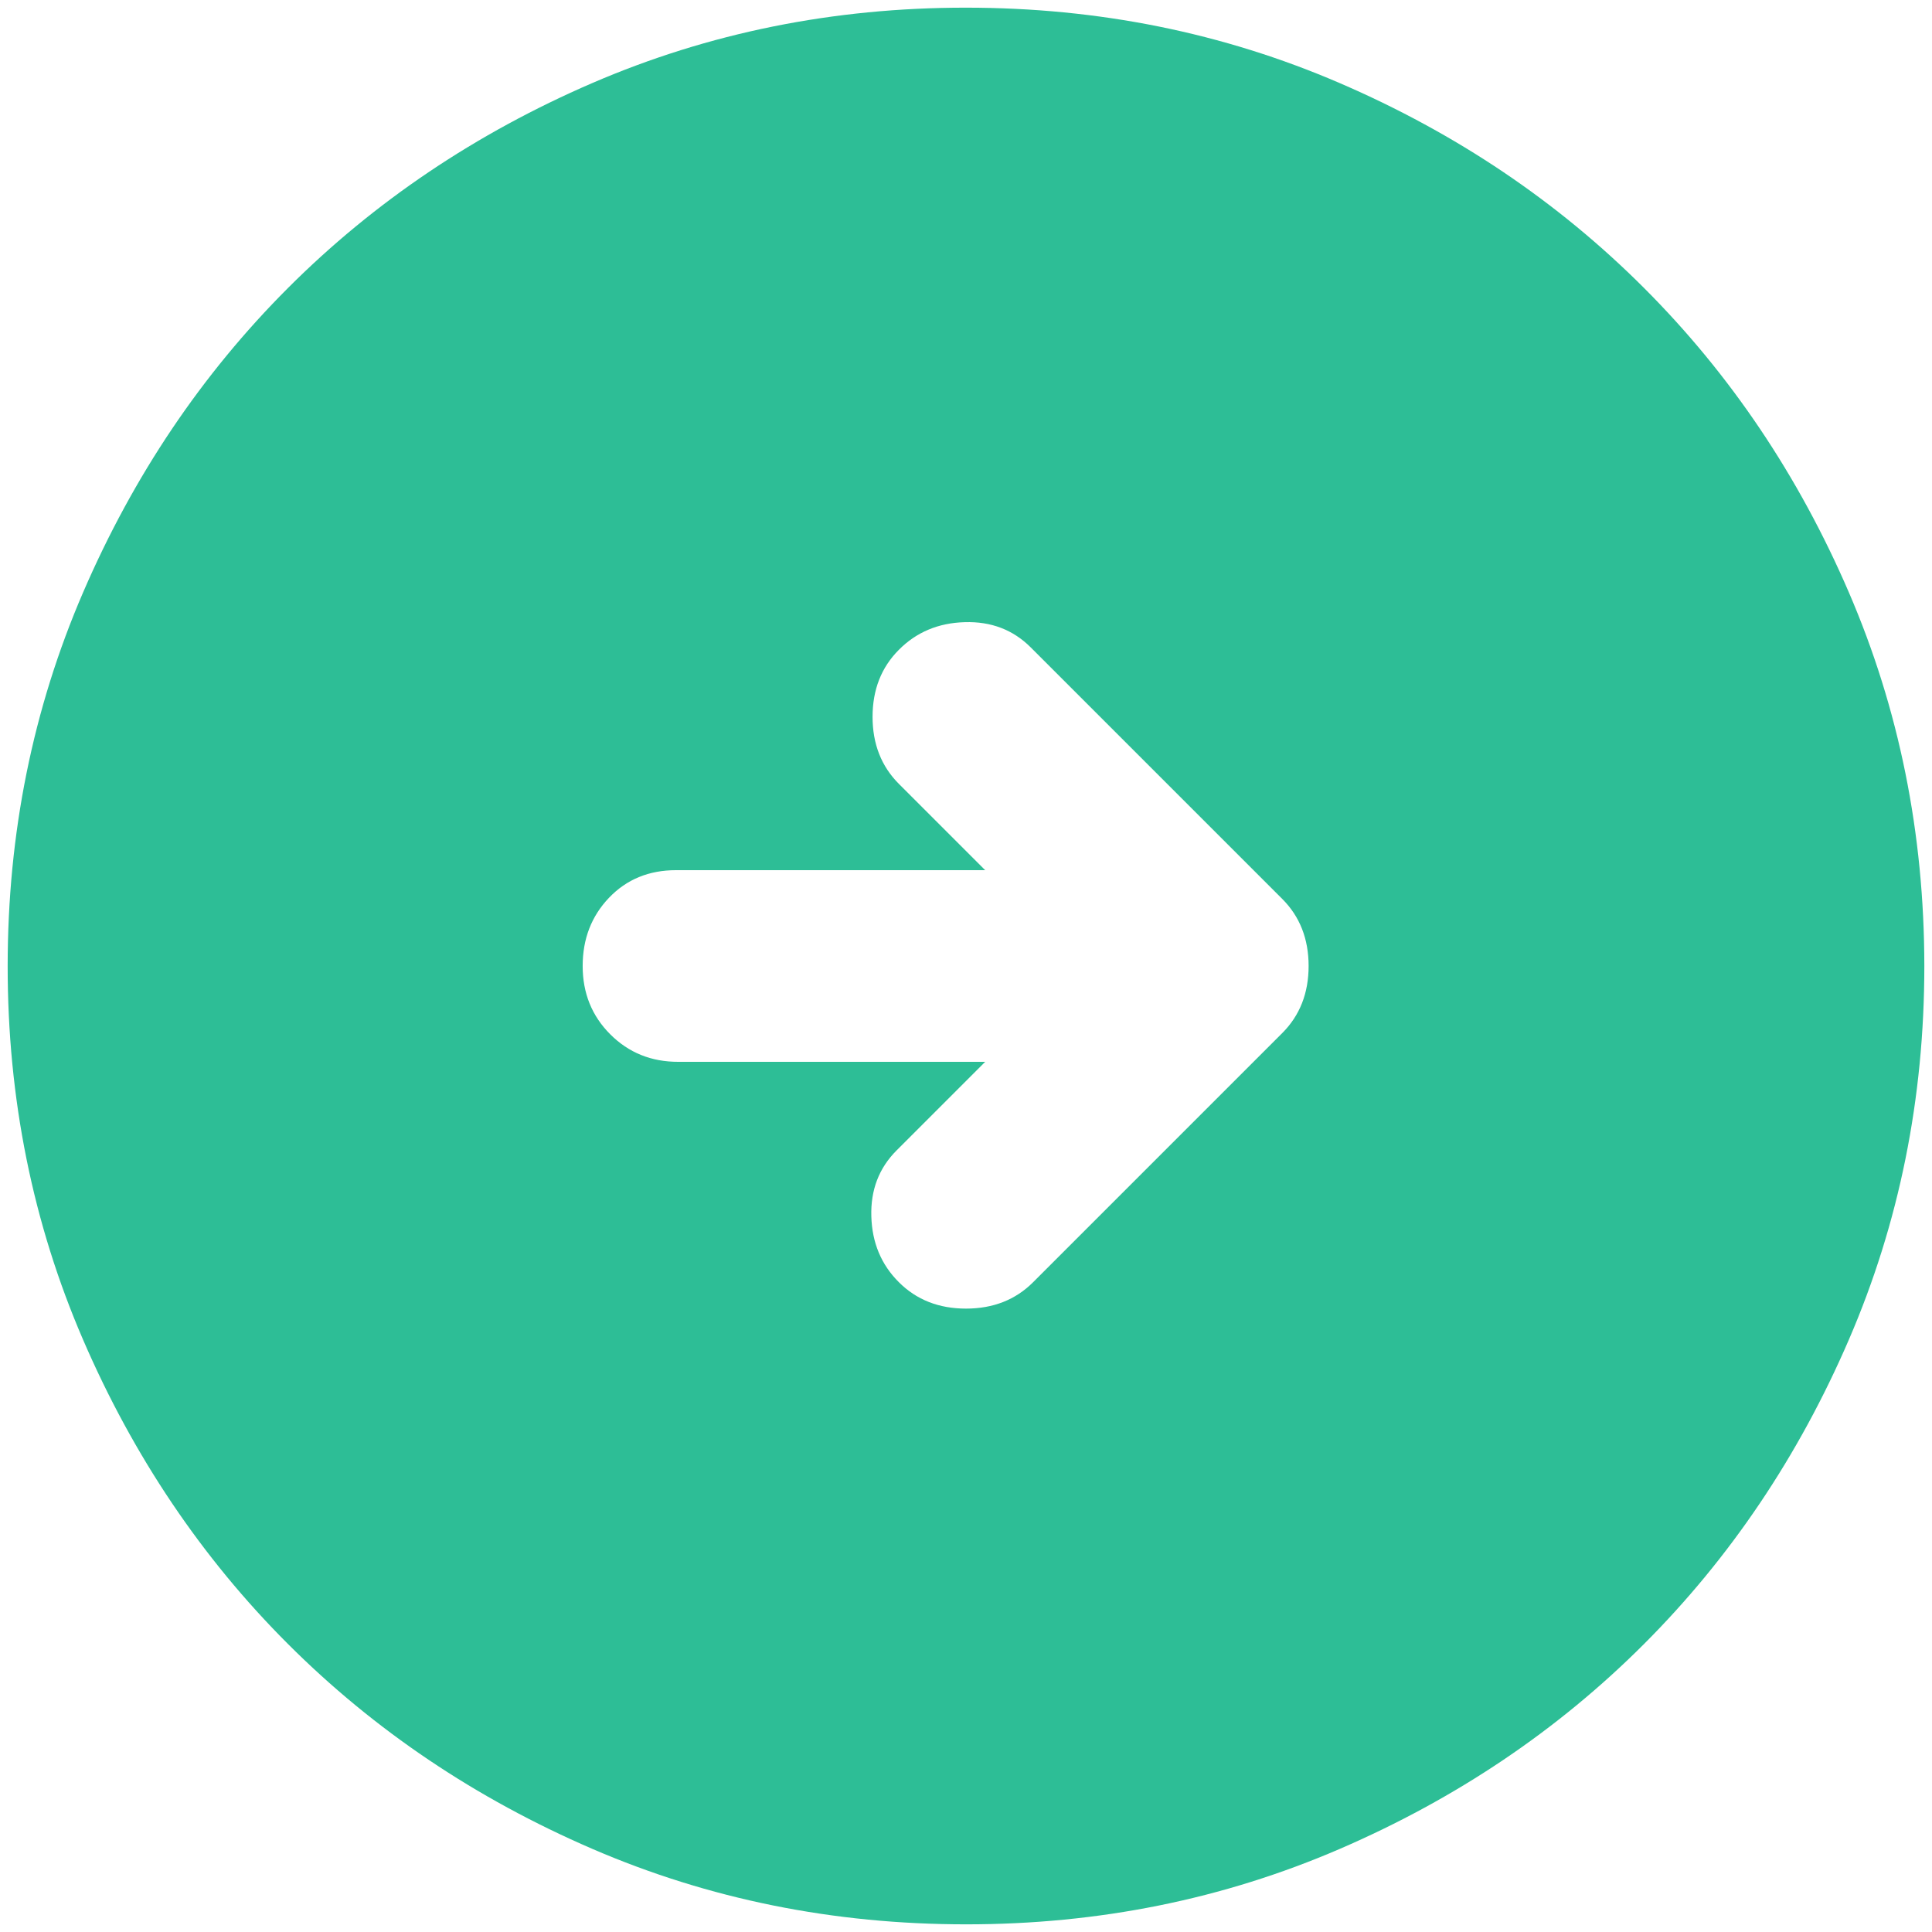 <svg width="63" height="63" fill="none" xmlns="http://www.w3.org/2000/svg"><path d="M33.61 21.11c-.574-.573-1.29-.848-2.15-.822-.861.024-1.577.325-2.148.9-.572.572-.859 1.302-.859 2.187 0 .885.287 1.615.86 2.188l2.812 2.812H22.047c-.886 0-1.615.3-2.188.9-.573.6-.859 1.342-.859 2.225 0 .885.3 1.628.9 2.228.6.6 1.342.9 2.225.897h10l-2.89 2.89c-.573.574-.848 1.29-.822 2.15.024.861.325 1.577.9 2.148.572.572 1.302.859 2.187.859.885 0 1.615-.287 2.188-.86l8.124-8.124c.573-.573.86-1.303.86-2.188 0-.885-.287-1.615-.86-2.188L33.61 21.11zM31.5.25c4.323 0 8.385.82 12.188 2.46 3.802 1.639 7.109 3.866 9.921 6.68 2.813 2.813 5.039 6.12 6.678 9.922 1.64 3.803 2.46 7.865 2.463 12.188 0 4.323-.82 8.385-2.462 12.188-1.642 3.802-3.868 7.109-6.679 9.921-2.812 2.813-6.12 5.04-9.922 6.682-3.802 1.641-7.864 2.461-12.187 2.459-4.323 0-8.385-.82-12.188-2.462-3.802-1.642-7.109-3.868-9.921-6.679-2.813-2.812-5.04-6.12-6.682-9.922C1.068 39.886.248 35.824.25 31.5c0-4.323.82-8.385 2.462-12.188 1.642-3.802 3.868-7.109 6.679-9.921 2.812-2.813 6.12-5.04 9.921-6.682C23.116 1.068 27.178.248 31.5.25z" fill="#2DBE96"/></svg>